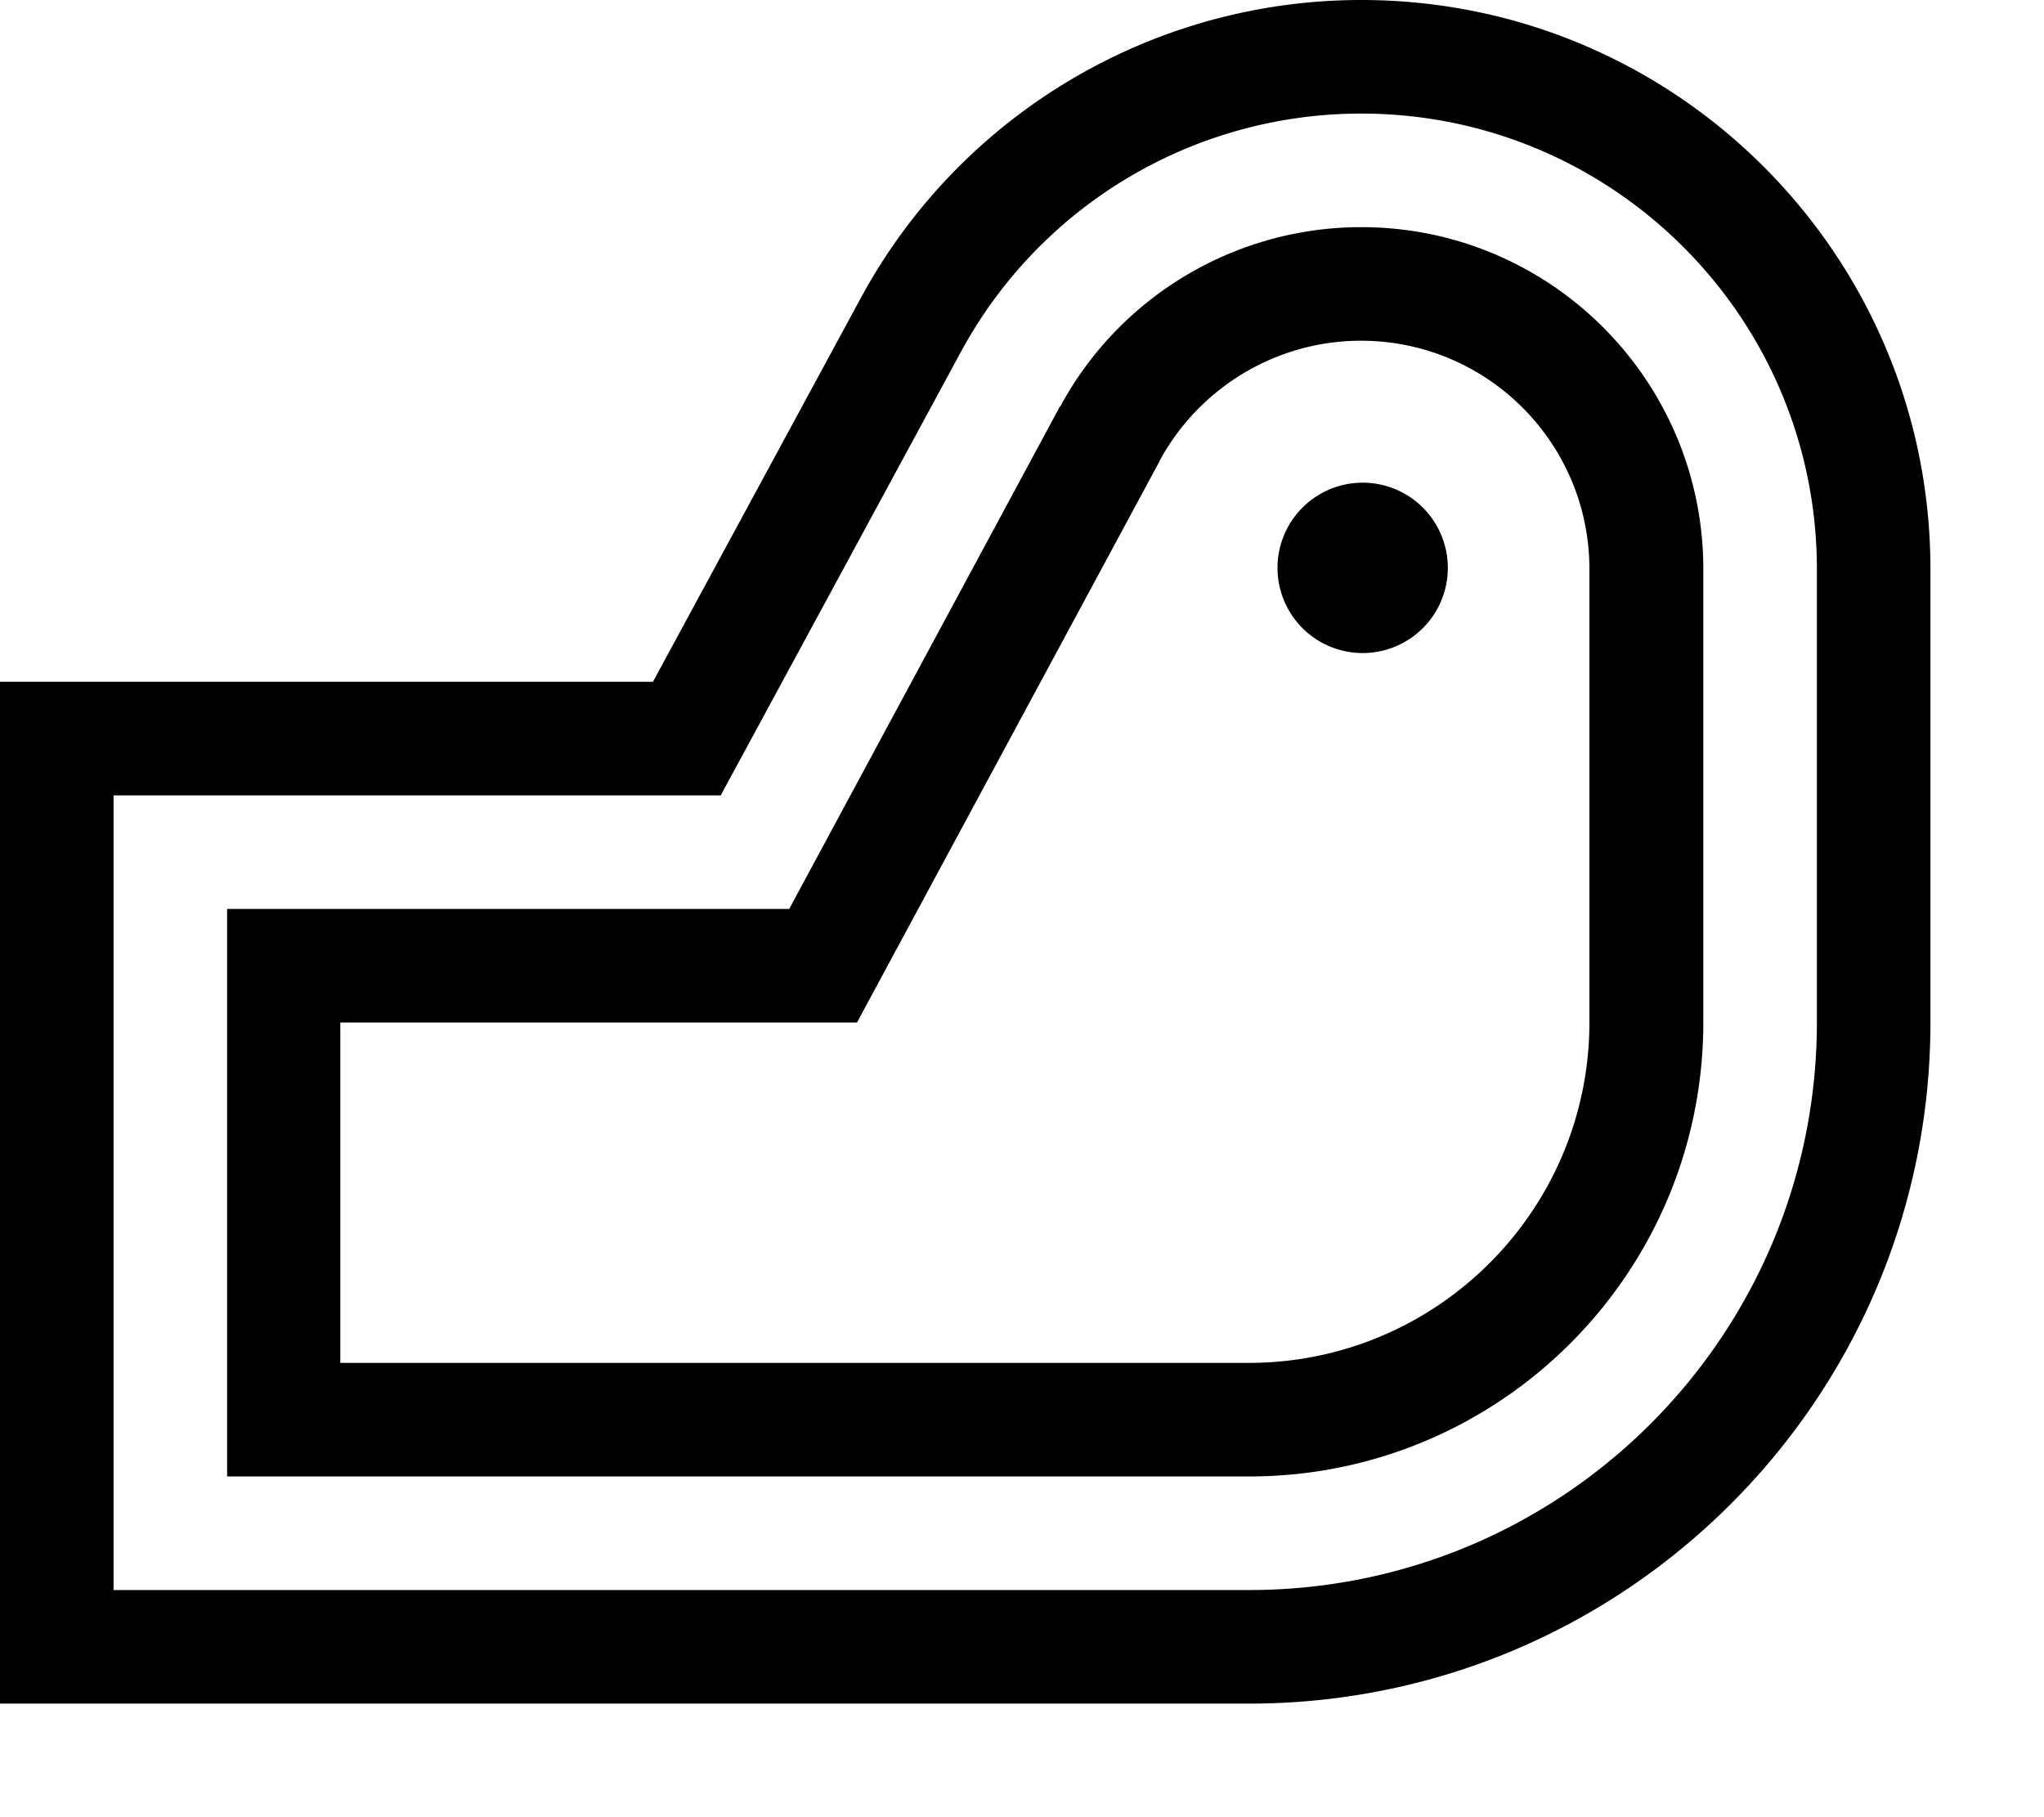 <svg fill="currentColor" xmlns="http://www.w3.org/2000/svg" viewBox="0 0 576 512"><!--! Font Awesome Pro 7.0.1 by @fontawesome - https://fontawesome.com License - https://fontawesome.com/license (Commercial License) Copyright 2025 Fonticons, Inc. --><path fill="currentColor" d="M384 184a24 24 0 1 0 0-48 24 24 0 1 0 0 48zm-85.2-69.5c16.8-31.1 49.4-50.5 84.8-50.5 53.3 0 96.4 43.2 96.4 96.4L480 288c0 70.7-57.3 128-128 128l-288 0 0-159.9 158.4 0 76.3-141.6zm28.1 15.2l-85.4 158.4-145.6 0 0 95.9 256 0c53 0 96-43 96-96l0-127.6c0-35.6-28.8-64.4-64.4-64.4-23.6 0-45.4 13-56.7 33.8zM184 192.1l-184 0 0 287.9 352 0c106 0 192-86 192-192l0-127.6C544 71.8 472.2 0 383.6 0 324.7 0 270.5 32.3 242.5 84.1L184 192.1zM32 448l0-223.9 171.1 0 67.6-124.8C293.1 57.8 336.4 32 383.6 32 454.5 32 512 89.5 512 160.4L512 288c0 88.4-71.6 160-160 160L32 448z"/></svg>